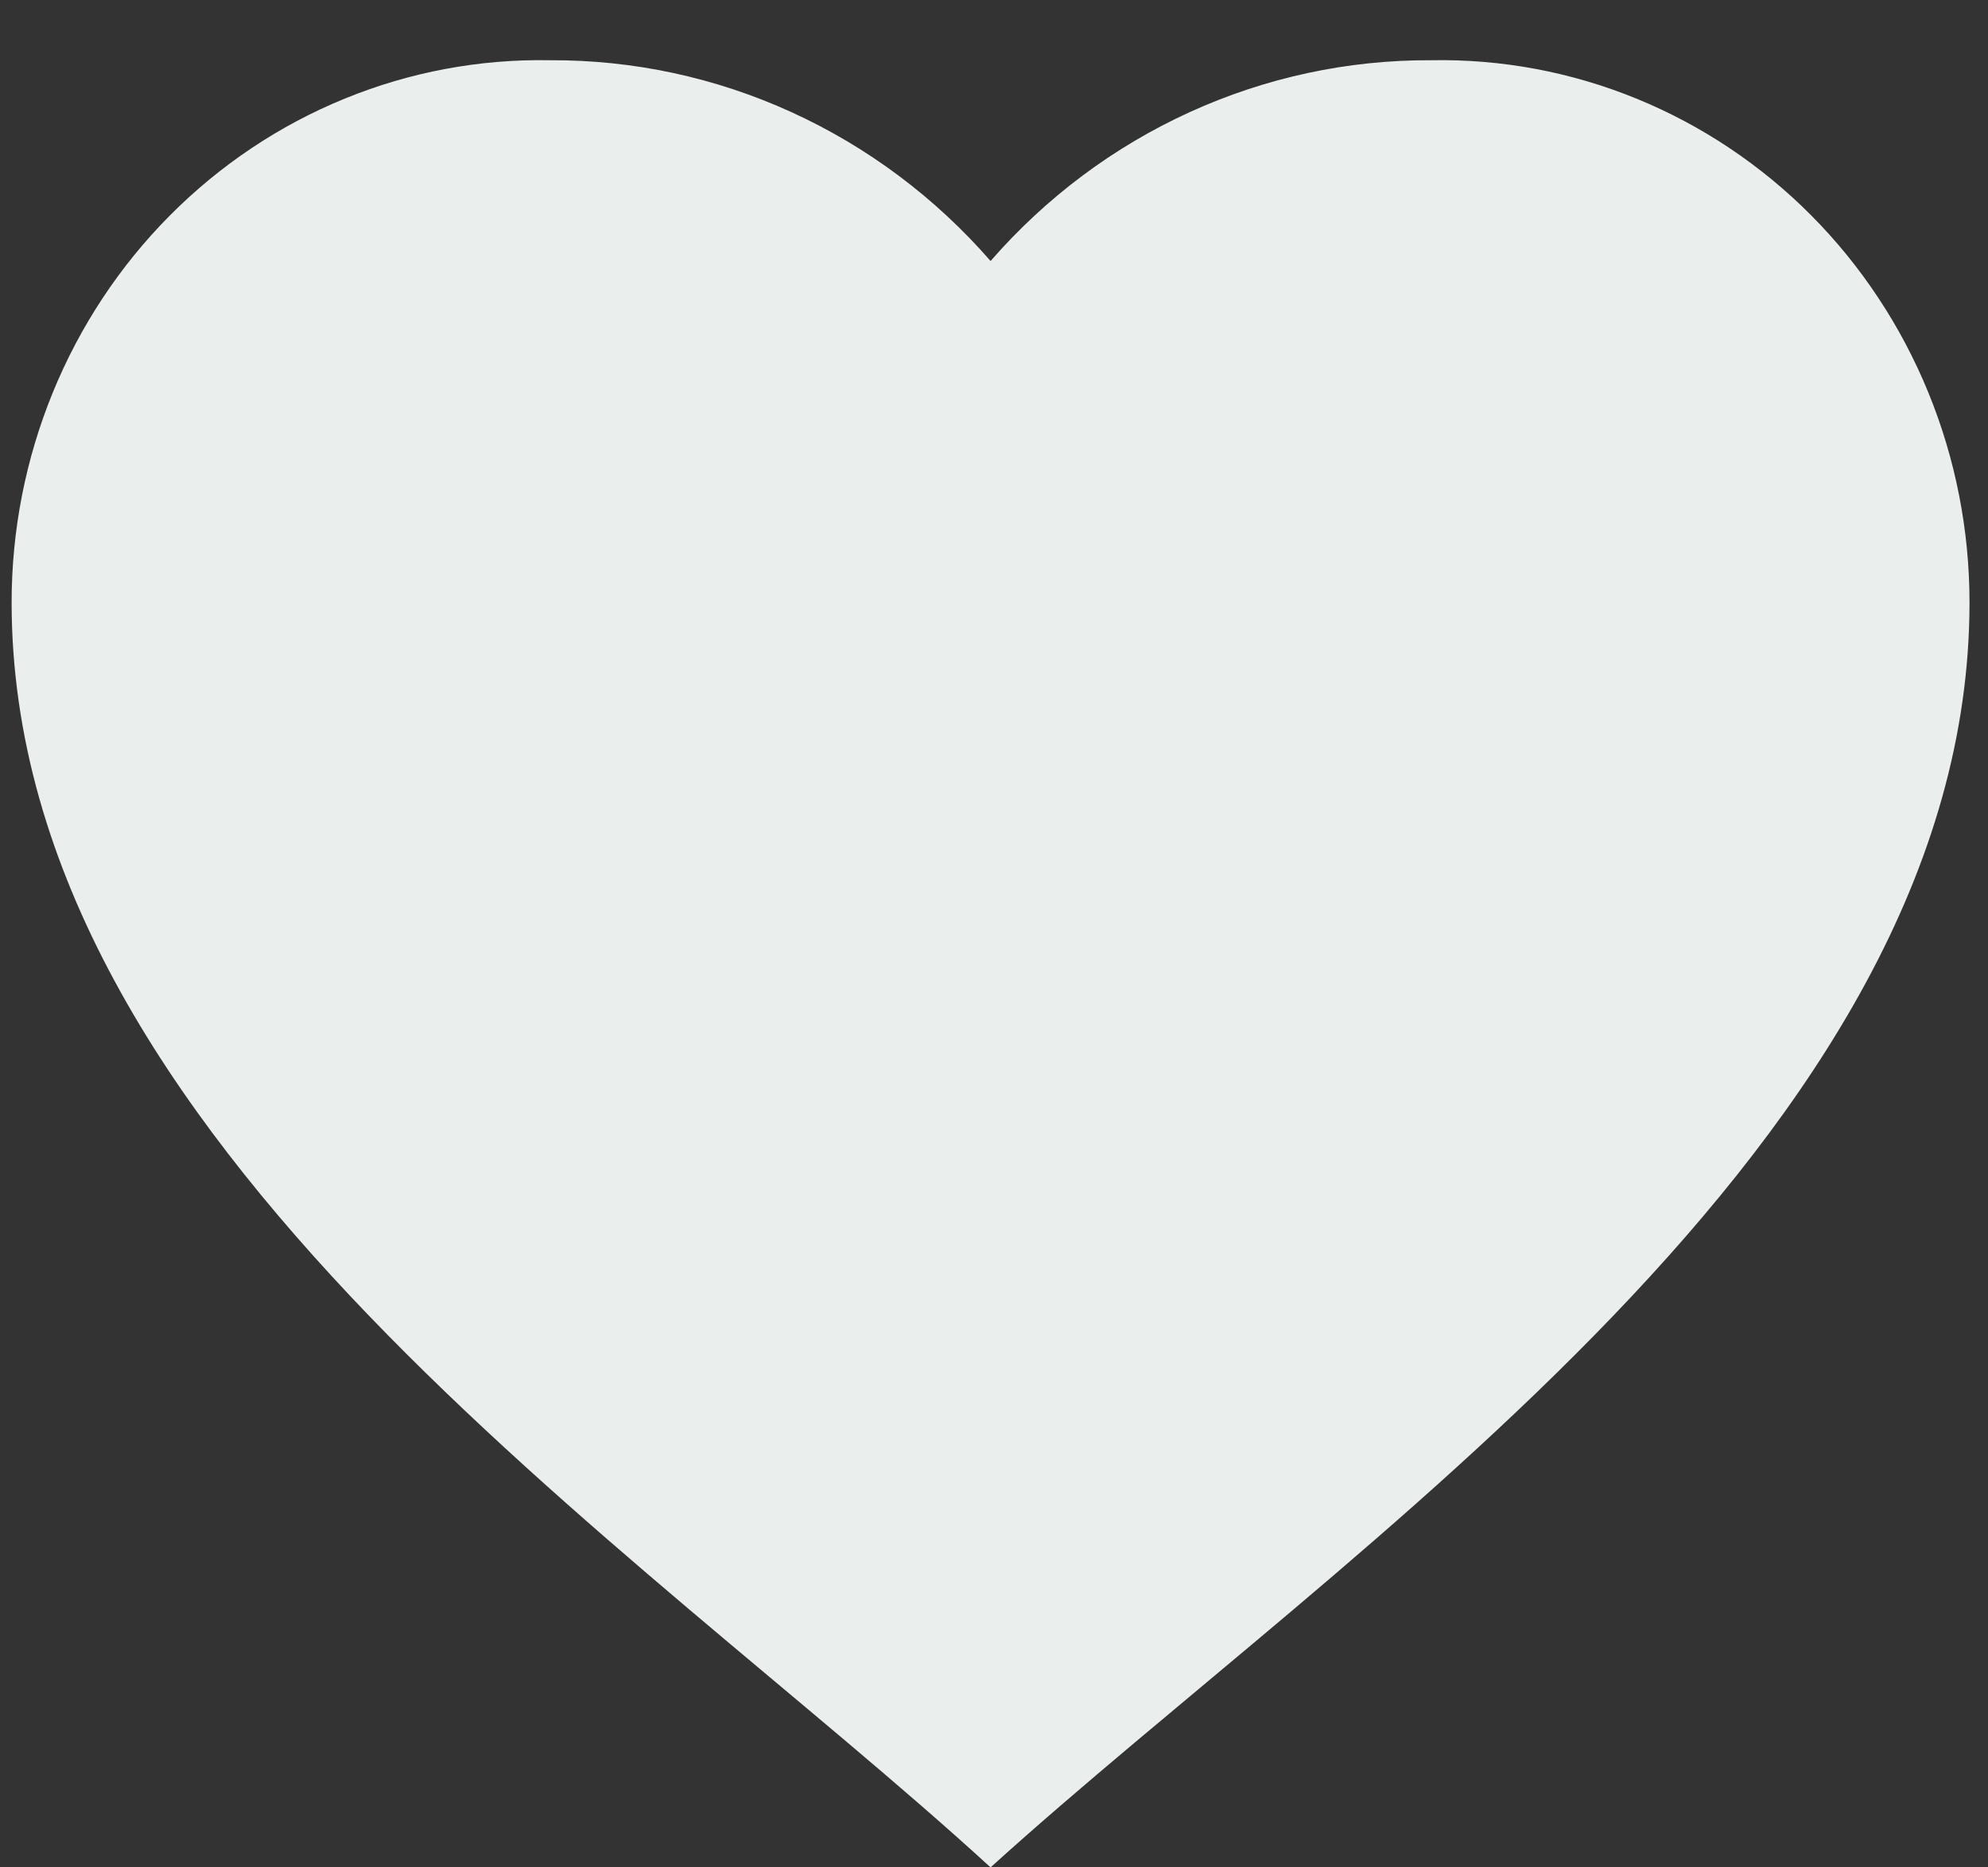 <svg width="33" height="31" viewBox="0 0 33 31" fill="none" xmlns="http://www.w3.org/2000/svg">
<rect x="0" y="0" width="33" height="31" fill="#333333" stroke="none"/>
<path d="M0.193 10C0.193 8.804 0.425 7.62 0.876 6.517C1.327 5.414 1.988 4.414 2.821 3.576C3.653 2.739 4.639 2.079 5.723 1.637C6.806 1.194 7.965 0.978 9.131 1C10.51 0.993 11.876 1.286 13.136 1.861C14.397 2.435 15.524 3.278 16.443 4.333C17.362 3.278 18.489 2.435 19.75 1.861C21.011 1.286 22.376 0.993 23.756 1C24.922 0.978 26.08 1.194 27.164 1.637C28.247 2.079 29.234 2.739 30.066 3.576C30.898 4.414 31.559 5.414 32.01 6.517C32.461 7.62 32.693 8.804 32.693 10C32.693 18.927 22.327 25.667 16.443 31C10.572 25.622 0.193 18.933 0.193 10Z" fill="#EAEEED"/>
</svg>
